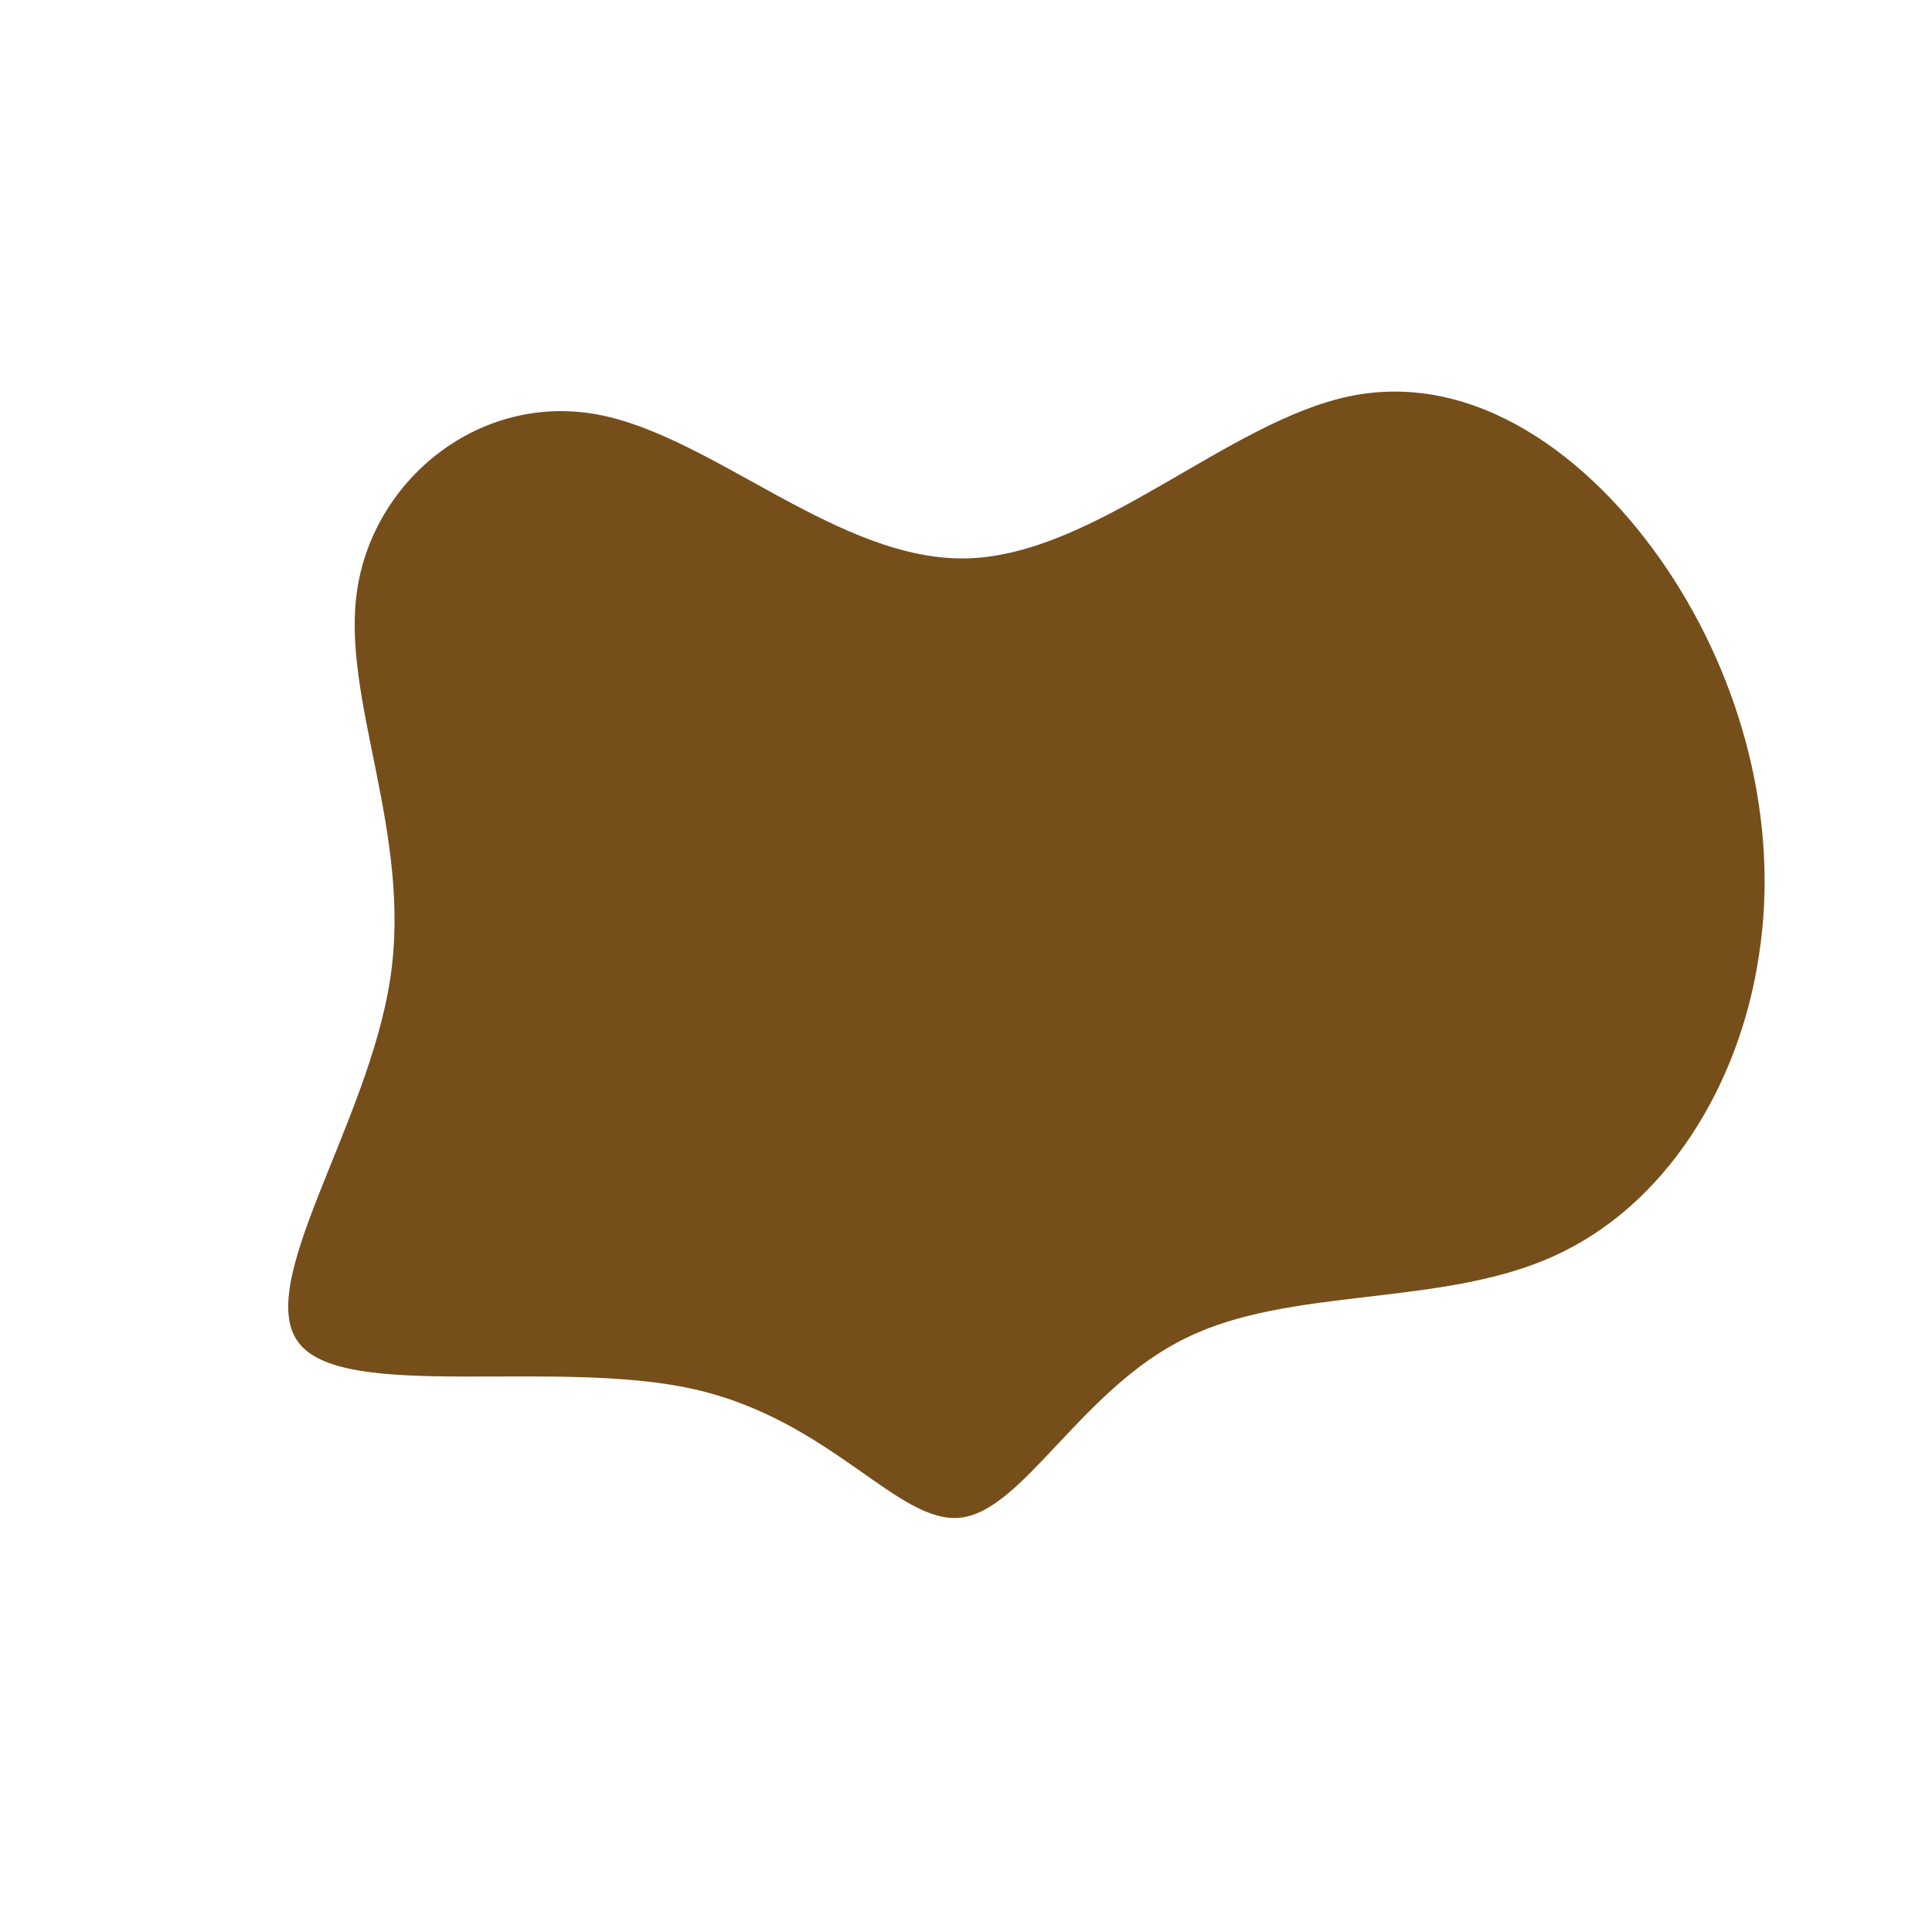<?xml version="1.0" standalone="no"?>
<svg viewBox="0 0 200 200" xmlns="http://www.w3.org/2000/svg">
  <path fill="#754E1A" d="M39.8,-59C52.6,-61.6,64.6,-52.9,72.5,-41.2C80.4,-29.5,84.2,-14.8,82.1,-1.2C80.1,12.4,72.4,24.9,60.7,30.1C49.1,35.3,33.5,33.2,22.8,38.5C12,43.7,6,56.3,-0.5,57.1C-7,57.9,-13.9,47,-28.2,43.8C-42.5,40.6,-64.2,45.1,-69,39.1C-73.9,33.1,-61.9,16.5,-59.6,1.3C-57.3,-13.9,-64.8,-27.8,-63,-39.1C-61.2,-50.5,-50.3,-59.3,-38.2,-57.1C-26.2,-54.9,-13.1,-41.8,0.2,-42.2C13.5,-42.6,27.1,-56.4,39.8,-59Z" transform="translate(100 100)" />
</svg>
